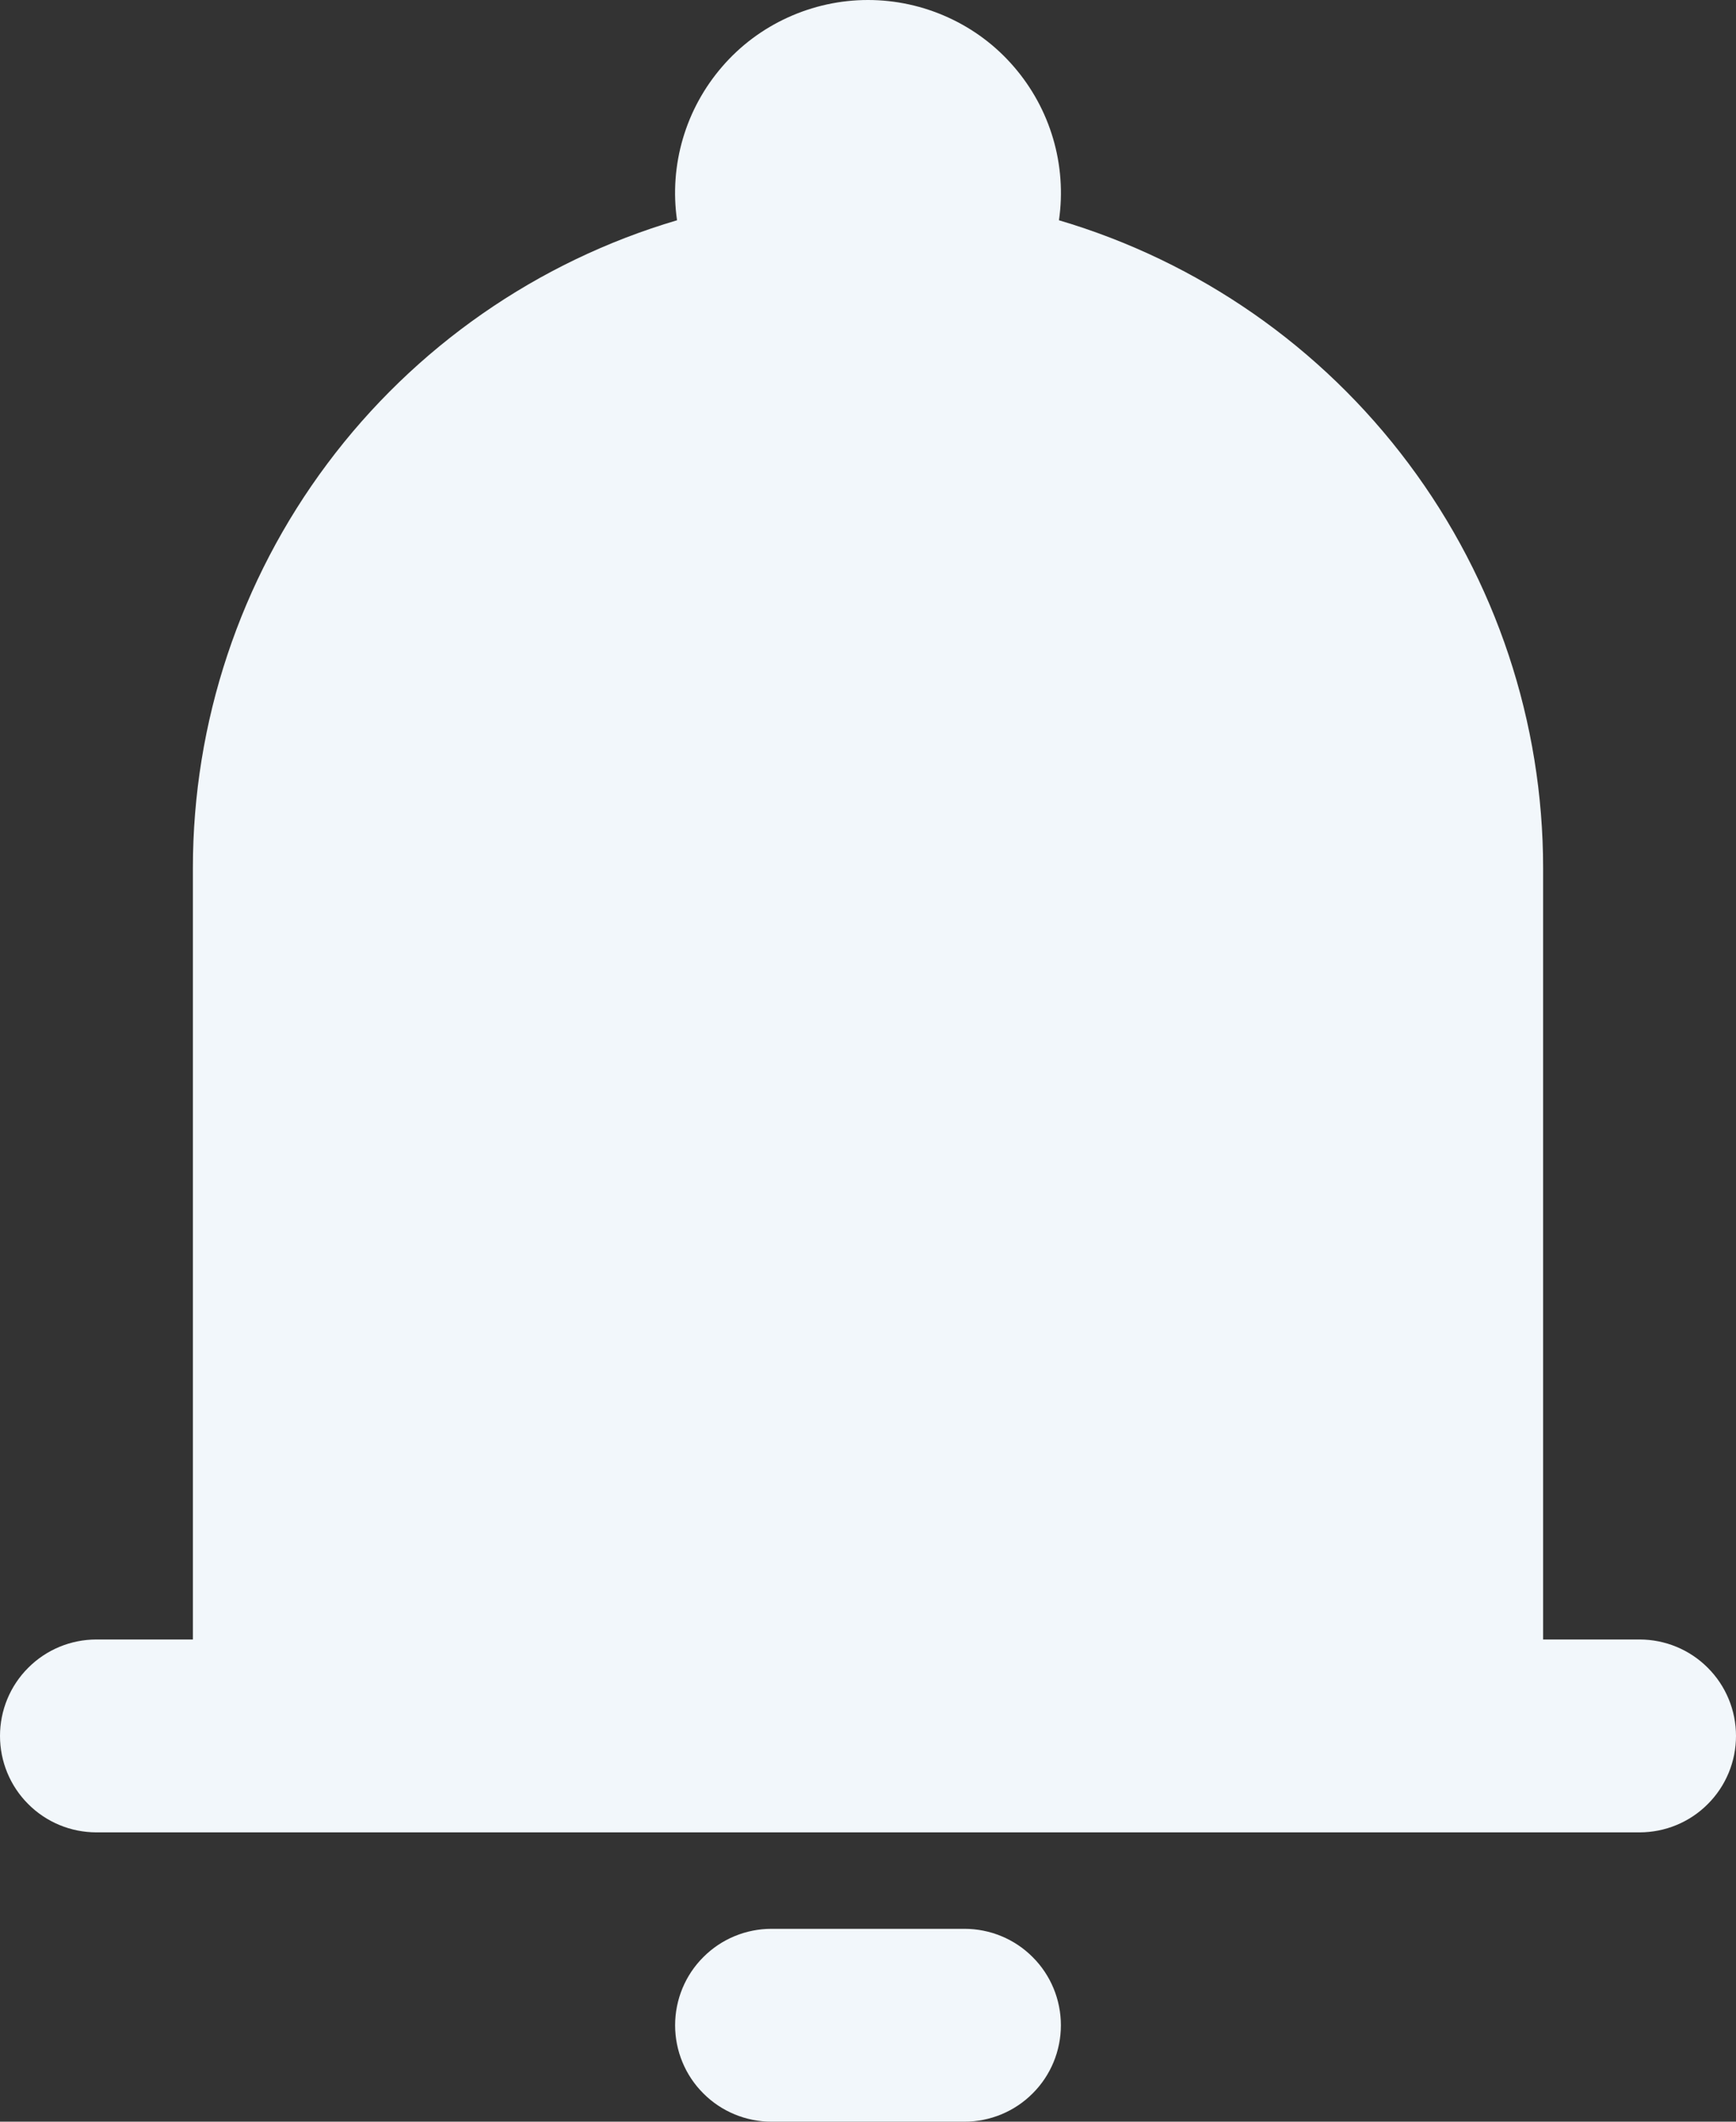 <svg width="18" height="22" viewBox="0 0 18 22" fill="none" xmlns="http://www.w3.org/2000/svg">
<rect x="0" y="0" width="18" height="22" fill="#333333" stroke="none"/>
<path fill-rule="evenodd" clip-rule="evenodd" d="M9 1.77828e-08C8.713 -3.82072e-05 8.43 0.062 8.169 0.181C7.908 0.3 7.676 0.473 7.489 0.69C7.301 0.907 7.162 1.161 7.081 1.436C7 1.711 6.979 2 7.02 2.284C5.571 2.712 4.299 3.597 3.394 4.808C2.489 6.018 2 7.489 2 9V17H1C0.735 17 0.48 17.105 0.293 17.293C0.105 17.48 0 17.735 0 18C0 18.265 0.105 18.52 0.293 18.707C0.48 18.895 0.735 19 1 19H17C17.265 19 17.52 18.895 17.707 18.707C17.895 18.52 18 18.265 18 18C18 17.735 17.895 17.48 17.707 17.293C17.52 17.105 17.265 17 17 17H16V9C16 7.489 15.511 6.018 14.606 4.808C13.701 3.597 12.429 2.712 10.98 2.284C11.021 2 11 1.711 10.919 1.436C10.838 1.161 10.699 0.907 10.511 0.69C10.324 0.473 10.092 0.3 9.831 0.181C9.57 0.062 9.287 -3.82072e-05 9 1.77828e-08ZM11 21C11 21.265 10.895 21.52 10.707 21.707C10.52 21.895 10.265 22 10 22H8C7.735 22 7.48 21.895 7.293 21.707C7.105 21.52 7 21.265 7 21C7 20.735 7.105 20.48 7.293 20.293C7.48 20.105 7.735 20 8 20H10C10.265 20 10.52 20.105 10.707 20.293C10.895 20.48 11 20.735 11 21Z" fill="#F2F7FB"/>
</svg>
